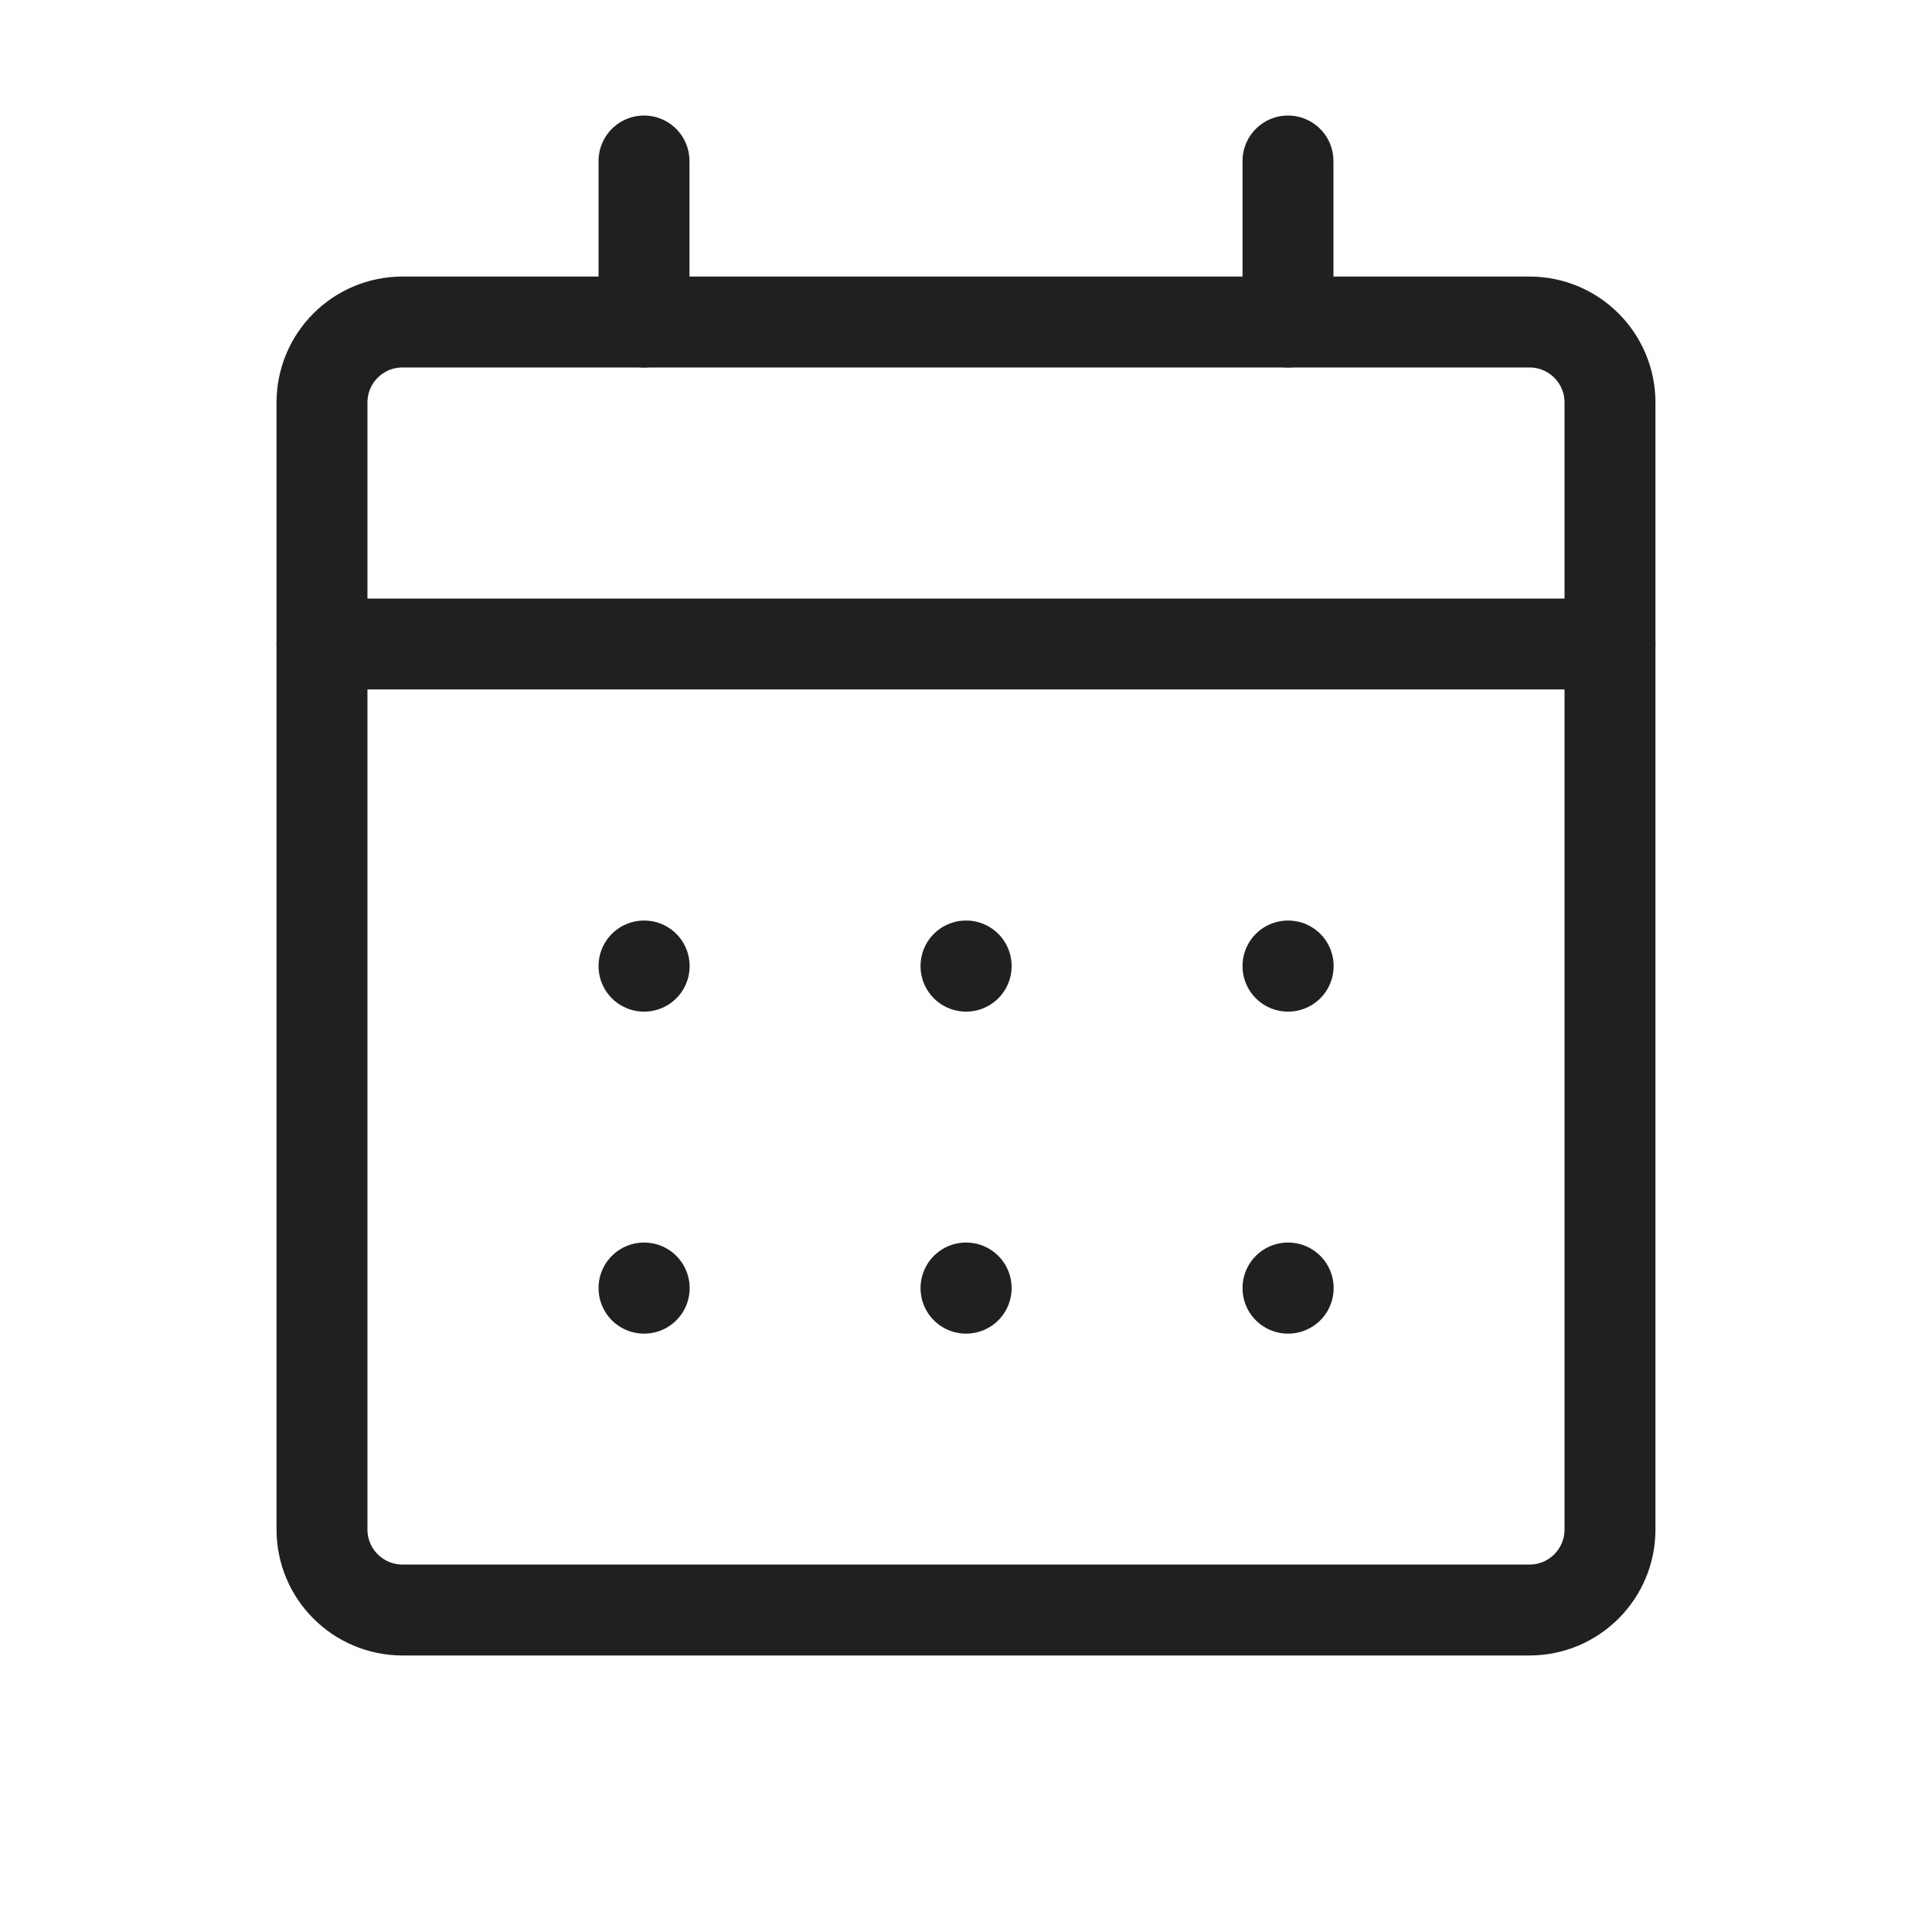 <svg width="85" height="85" viewBox="0 0 85 85" fill="none" xmlns="http://www.w3.org/2000/svg">
<path d="M67.291 14.167H17.708C15.752 14.167 14.166 15.753 14.166 17.709V67.292C14.166 69.248 15.752 70.834 17.708 70.834H67.291C69.248 70.834 70.833 69.248 70.833 67.292V17.709C70.833 15.753 69.248 14.167 67.291 14.167Z" stroke="#202020" stroke-width="4" stroke-linecap="round" stroke-linejoin="round"/>
<path d="M56.666 56.667H56.674V56.674H56.666V56.667Z" stroke="#202020" stroke-width="4" stroke-linecap="round" stroke-linejoin="round"/>
<path d="M42.5 56.667H42.507V56.674H42.5V56.667Z" stroke="#202020" stroke-width="4" stroke-linecap="round" stroke-linejoin="round"/>
<path d="M28.334 56.667H28.341V56.674H28.334V56.667Z" stroke="#202020" stroke-width="4" stroke-linecap="round" stroke-linejoin="round"/>
<path d="M56.666 42.5H56.674V42.507H56.666V42.5Z" stroke="#202020" stroke-width="4" stroke-linecap="round" stroke-linejoin="round"/>
<path d="M42.5 42.5H42.507V42.507H42.5V42.5Z" stroke="#202020" stroke-width="4" stroke-linecap="round" stroke-linejoin="round"/>
<path d="M28.334 42.5H28.341V42.507H28.334V42.5Z" stroke="#202020" stroke-width="4" stroke-linecap="round" stroke-linejoin="round"/>
<path d="M14.166 28.333H70.833" stroke="#202020" stroke-width="4" stroke-linecap="round" stroke-linejoin="round"/>
<path d="M56.666 7.083V14.166" stroke="#202020" stroke-width="4" stroke-linecap="round" stroke-linejoin="round"/>
<path d="M28.334 7.083V14.166" stroke="#202020" stroke-width="4" stroke-linecap="round" stroke-linejoin="round"/>
</svg>
